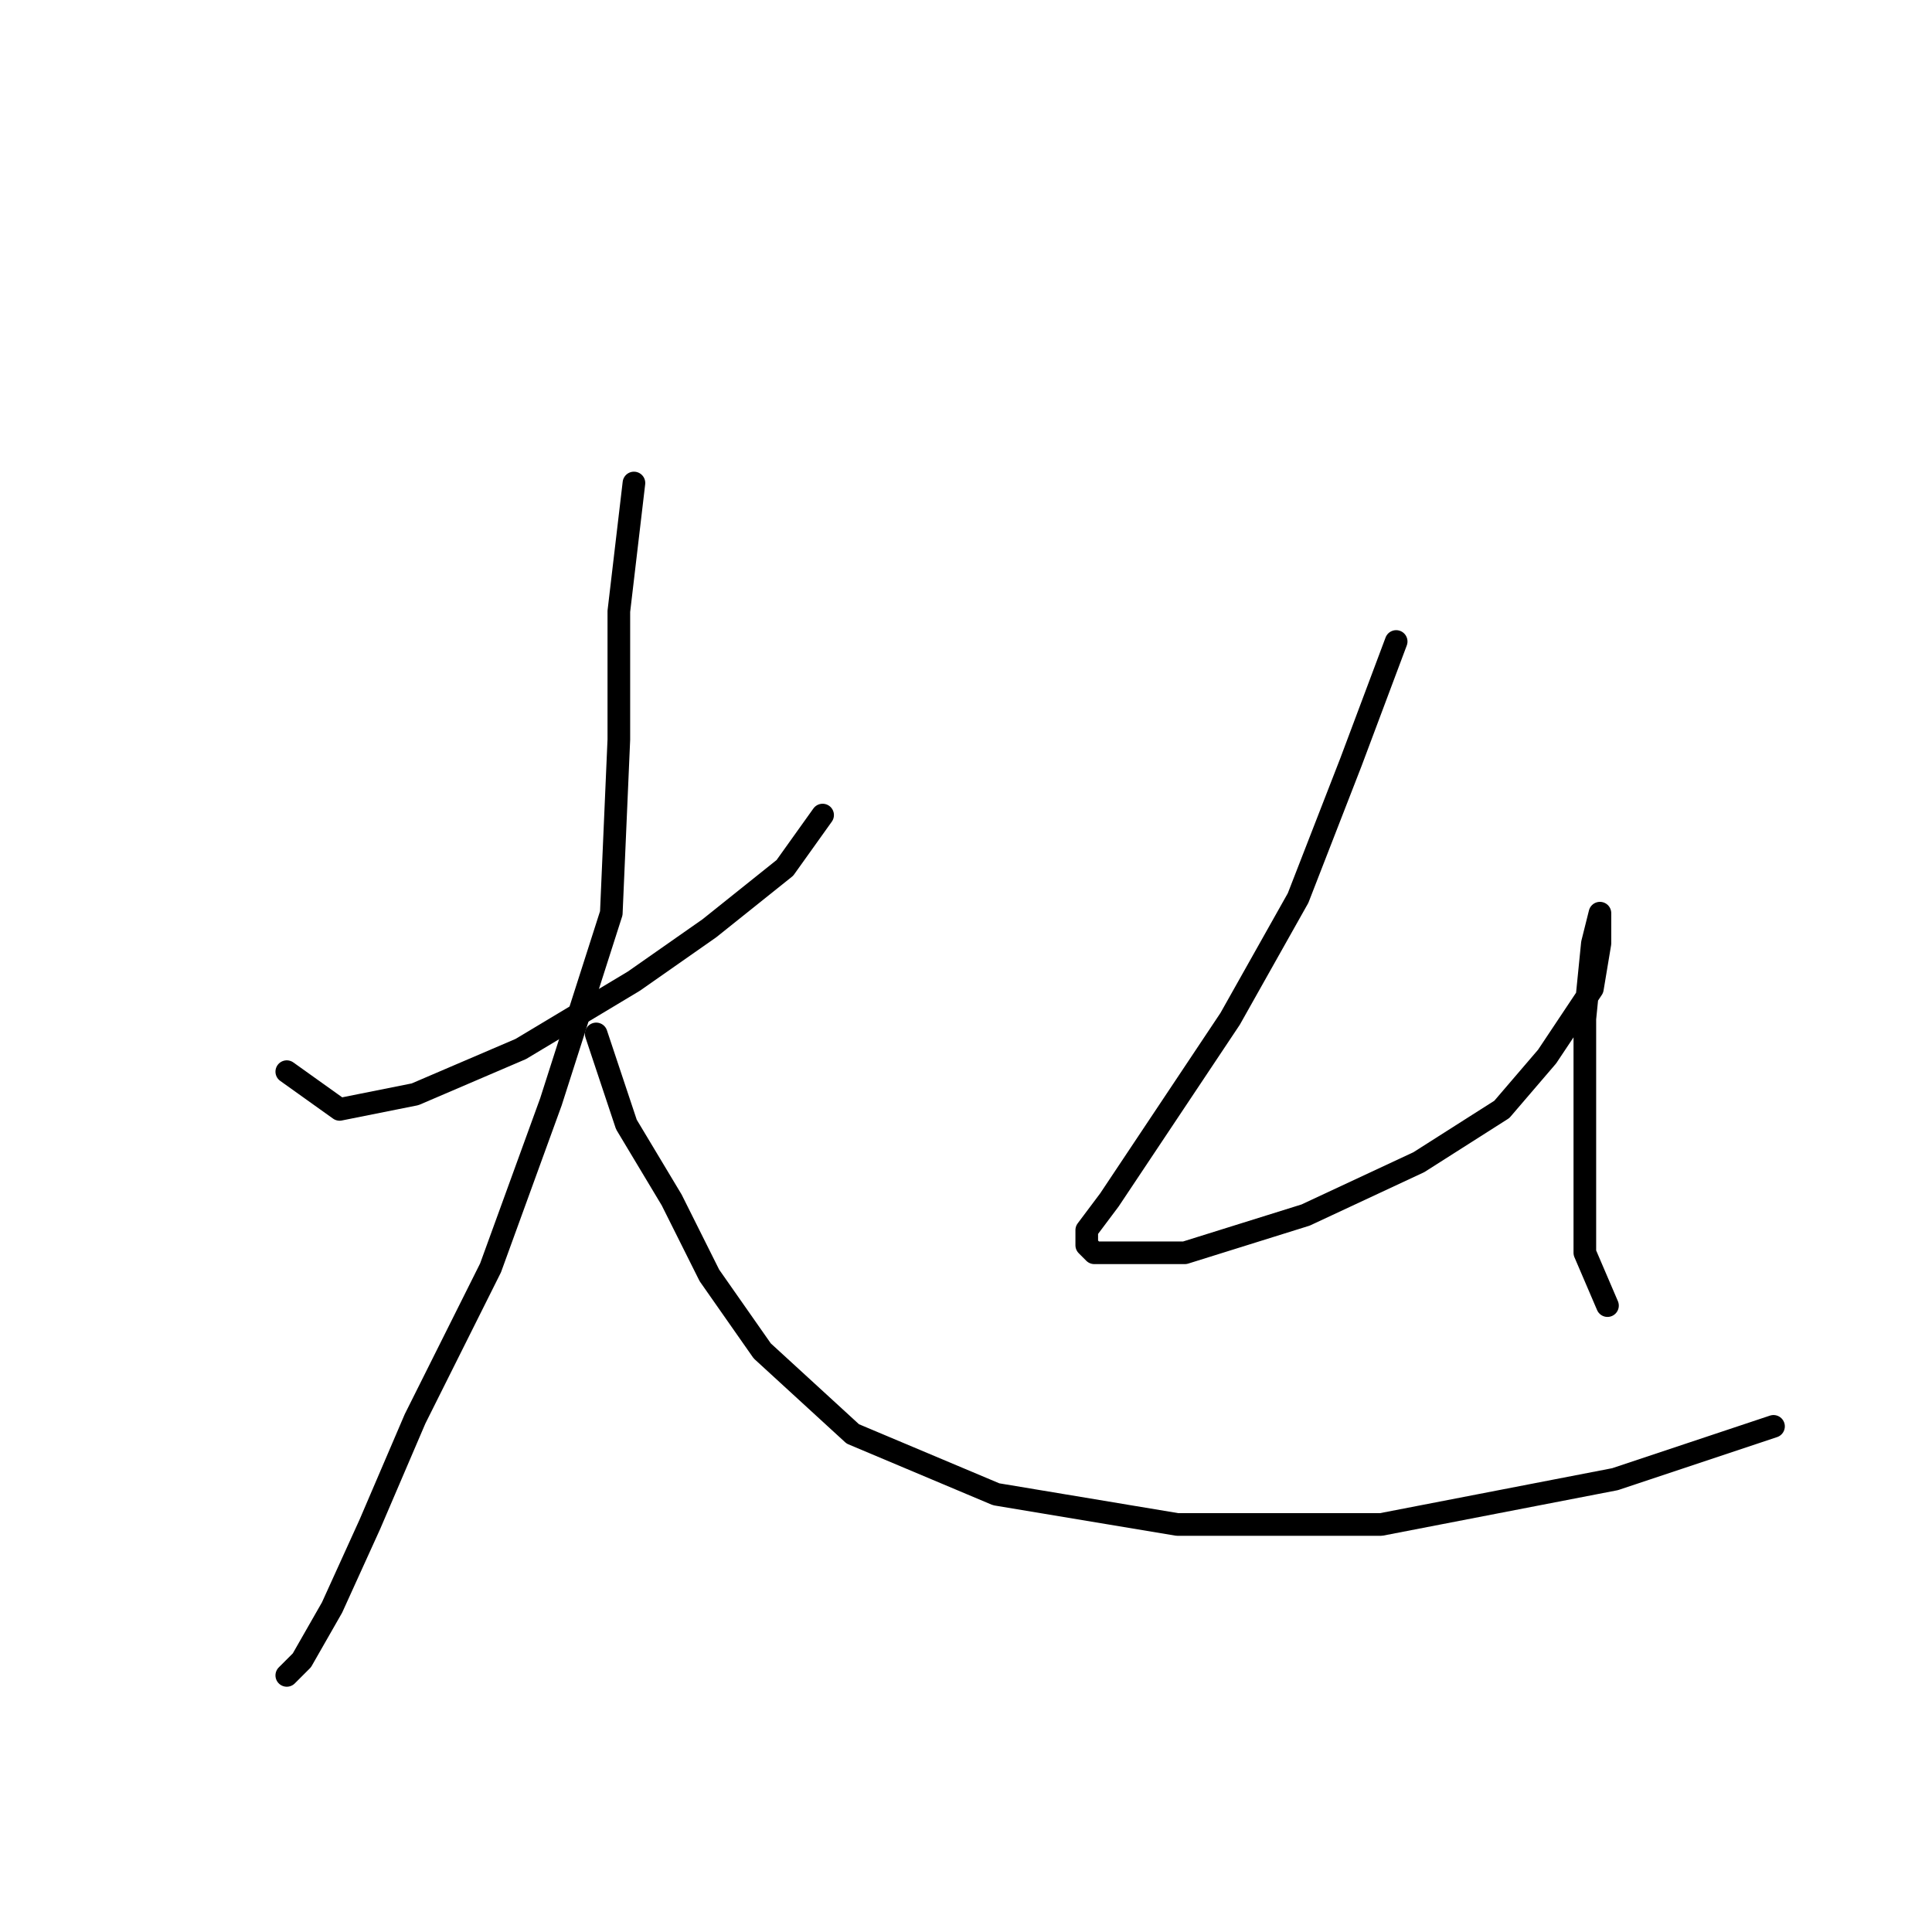 <?xml version="1.0" standalone="no"?>
    <svg width="256" height="256" xmlns="http://www.w3.org/2000/svg" version="1.1">
    <polyline stroke="black" stroke-width="3" stroke-linecap="round" fill="transparent" stroke-linejoin="round" points="38 142 45 147 55 145 69 139 84 130 94 123 104 115 109 108 109 108 " />
        <polyline stroke="black" stroke-width="3" stroke-linecap="round" fill="transparent" stroke-linejoin="round" points="84 64 82 81 82 98 81 121 73 146 65 168 55 188 49 202 44 213 40 220 38 222 38 222 " />
        <polyline stroke="black" stroke-width="3" stroke-linecap="round" fill="transparent" stroke-linejoin="round" points="79 137 83 149 89 159 94 169 101 179 113 190 132 198 156 202 183 202 214 196 235 189 235 189 " />
        <polyline stroke="black" stroke-width="3" stroke-linecap="round" fill="transparent" stroke-linejoin="round" points="185 85 179 101 172 119 163 135 153 150 147 159 144 163 144 165 145 166 157 166 173 161 188 154 199 147 205 140 211 131 212 125 212 121 211 125 210 135 210 147 210 159 210 166 213 173 213 173 " />
        </svg>